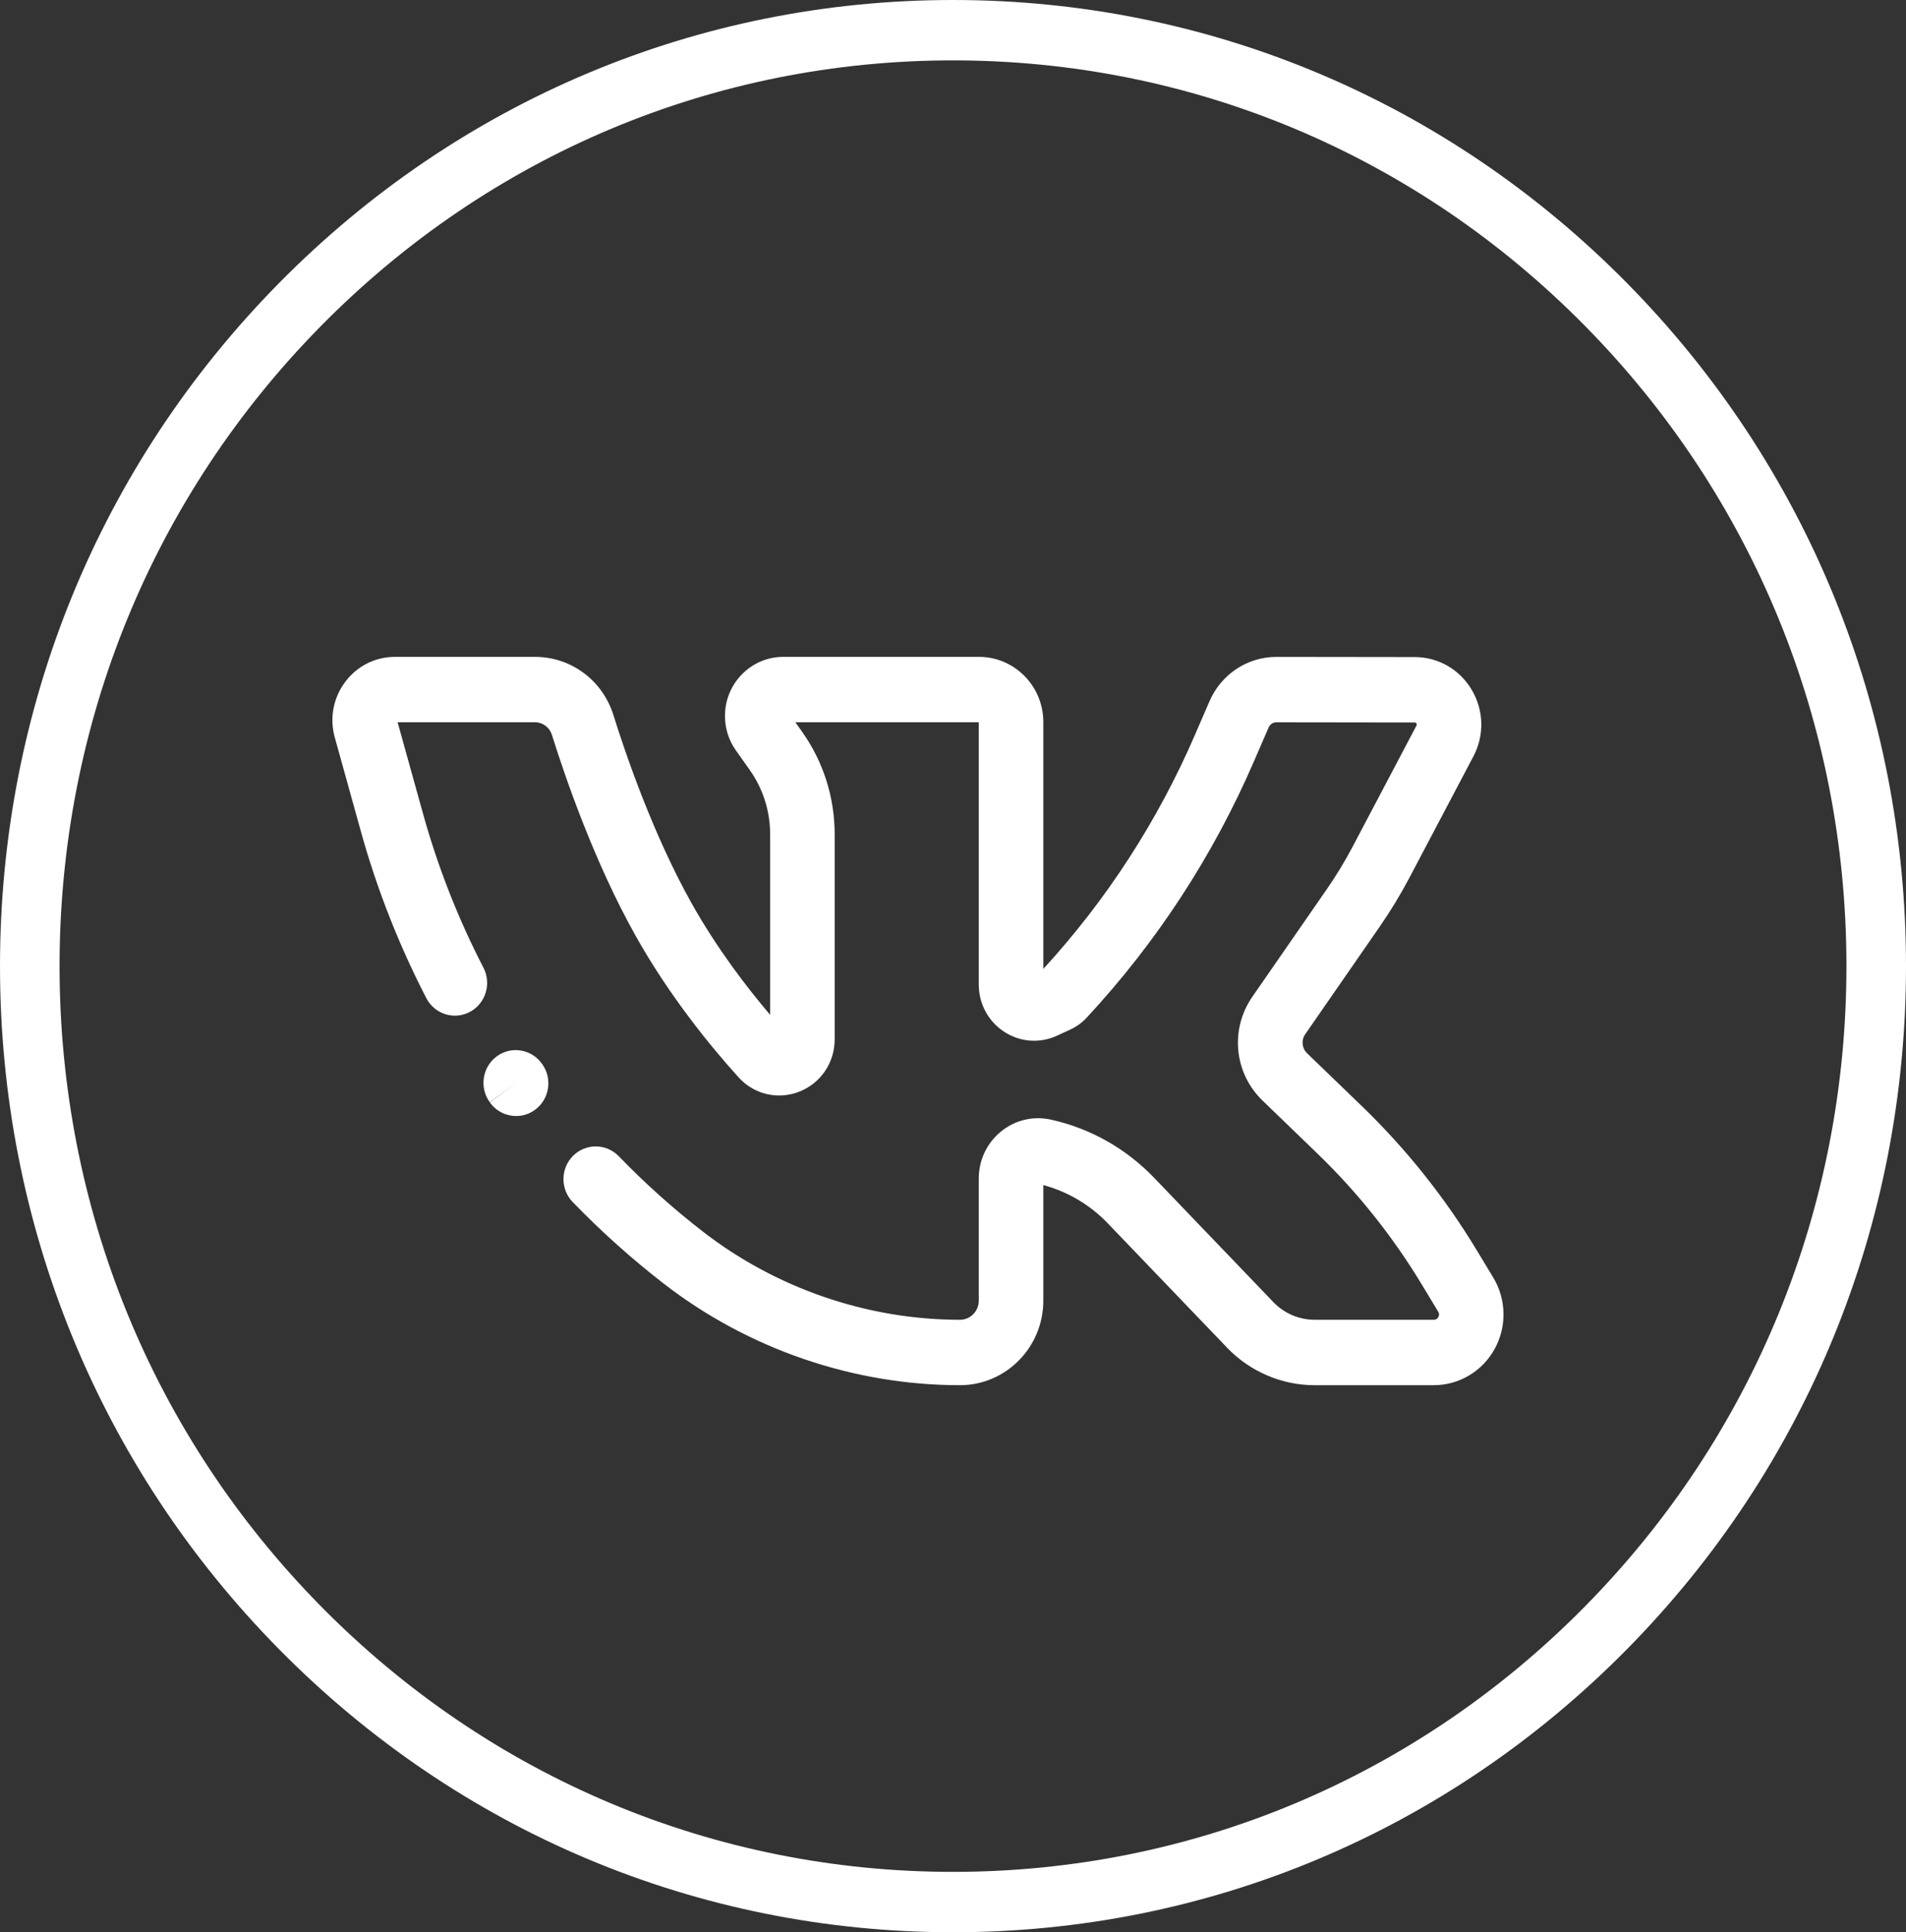 <svg width="75" height="76" viewBox="0 0 75 76" fill="none" xmlns="http://www.w3.org/2000/svg">
<rect x="0" y="0" width="75" height="76" fill="#333333" stroke="none"/>
<path fill-rule="evenodd" clip-rule="evenodd" d="M37.5 0C47.517 0 56.934 3.953 64.017 11.13C71.099 18.308 75 27.85 75 38C75 48.151 71.099 57.694 64.017 64.871C56.934 72.048 47.517 76 37.5 76C27.483 76 18.067 72.048 10.984 64.871C3.901 57.694 0 48.151 0 38C0 27.85 3.901 18.308 10.984 11.13C18.067 3.953 27.484 0 37.5 0ZM37.5 73.625C46.891 73.625 55.72 69.92 62.36 63.192C69 56.464 72.656 47.517 72.656 38C72.656 28.485 69 19.538 62.36 12.81C55.719 6.081 46.891 2.375 37.5 2.375C28.11 2.375 19.282 6.081 12.641 12.81C6.001 19.539 2.344 28.485 2.344 38C2.344 47.517 6.001 56.464 12.641 63.192C19.281 69.92 28.11 73.625 37.5 73.625ZM58.759 50.25L58.115 49.184C56.856 47.1 55.332 45.189 53.586 43.504L51.432 41.426C51.227 41.228 51.197 40.915 51.359 40.68L54.3 36.434C54.724 35.821 55.115 35.176 55.463 34.517L57.976 29.752C58.414 28.922 58.391 27.944 57.914 27.136C57.437 26.328 56.597 25.845 55.668 25.844L50.228 25.837H50.225C49.085 25.837 48.053 26.52 47.595 27.578L47.019 28.908C45.549 32.302 43.543 35.397 41.054 38.11V28.398C41.054 26.986 39.919 25.836 38.525 25.836H30.821C29.556 25.836 28.527 26.879 28.527 28.161C28.527 28.65 28.676 29.119 28.958 29.517L29.497 30.278C30.025 31.023 30.305 31.903 30.305 32.821V39.917C29.355 38.799 28.198 37.281 27.218 35.535C25.719 32.862 24.644 29.745 24.137 28.124C23.709 26.756 22.469 25.836 21.052 25.836H15.543C14.765 25.836 14.05 26.196 13.581 26.824C13.111 27.453 12.963 28.248 13.174 29.007L14.201 32.703C14.831 34.968 15.697 37.174 16.775 39.258C17.1 39.888 17.867 40.131 18.489 39.801C19.11 39.471 19.349 38.694 19.024 38.064C18.028 36.138 17.228 34.099 16.646 32.005L15.646 28.409H21.052C21.357 28.409 21.624 28.607 21.717 28.902C22.254 30.619 23.397 33.929 25.011 36.807C26.336 39.168 27.943 41.136 29.058 42.37C29.669 43.047 30.609 43.269 31.453 42.937C32.298 42.604 32.844 41.796 32.844 40.878V32.821C32.844 31.361 32.4 29.963 31.559 28.777L31.299 28.409H38.514V38.726C38.514 39.481 38.888 40.175 39.515 40.583C40.141 40.992 40.92 41.048 41.597 40.734L42.121 40.492C42.362 40.381 42.576 40.225 42.758 40.03C45.513 37.065 47.729 33.671 49.344 29.942L49.92 28.612C49.973 28.489 50.093 28.41 50.225 28.41H50.225L55.665 28.417C55.683 28.417 55.711 28.417 55.735 28.457C55.759 28.497 55.746 28.522 55.737 28.539L55.737 28.539L53.224 33.304C52.925 33.872 52.587 34.428 52.222 34.956L49.281 39.202C48.391 40.488 48.559 42.206 49.681 43.289L51.835 45.368C53.421 46.898 54.806 48.634 55.949 50.527L56.593 51.593C56.609 51.619 56.656 51.697 56.597 51.803C56.539 51.909 56.448 51.909 56.419 51.909H51.723C51.119 51.909 50.532 51.658 50.111 51.22L45.416 46.327C44.309 45.174 42.905 44.382 41.355 44.038C40.66 43.883 39.942 44.053 39.388 44.505C38.833 44.958 38.514 45.63 38.514 46.352V51.159C38.514 51.573 38.182 51.91 37.774 51.91C34.135 51.91 30.539 50.676 27.649 48.435C26.484 47.533 25.374 46.538 24.348 45.477C23.857 44.97 23.053 44.962 22.552 45.459C22.052 45.957 22.044 46.771 22.535 47.279C23.645 48.426 24.846 49.503 26.106 50.479C29.437 53.061 33.581 54.483 37.774 54.483C39.582 54.483 41.054 52.992 41.054 51.159V46.611C42.02 46.872 42.895 47.391 43.595 48.121L48.291 53.014C49.187 53.947 50.438 54.483 51.723 54.483H56.419C57.411 54.483 58.328 53.938 58.812 53.061C59.297 52.184 59.277 51.107 58.759 50.25ZM21.326 41.84L21.34 41.86C21.748 42.437 21.618 43.241 21.048 43.655C20.824 43.818 20.565 43.896 20.309 43.896C19.914 43.896 19.524 43.71 19.276 43.359L20.308 42.61L19.271 43.352L19.262 43.339C18.854 42.762 18.984 41.958 19.554 41.544C20.124 41.13 20.917 41.263 21.326 41.84Z" fill="white"/>
</svg>
